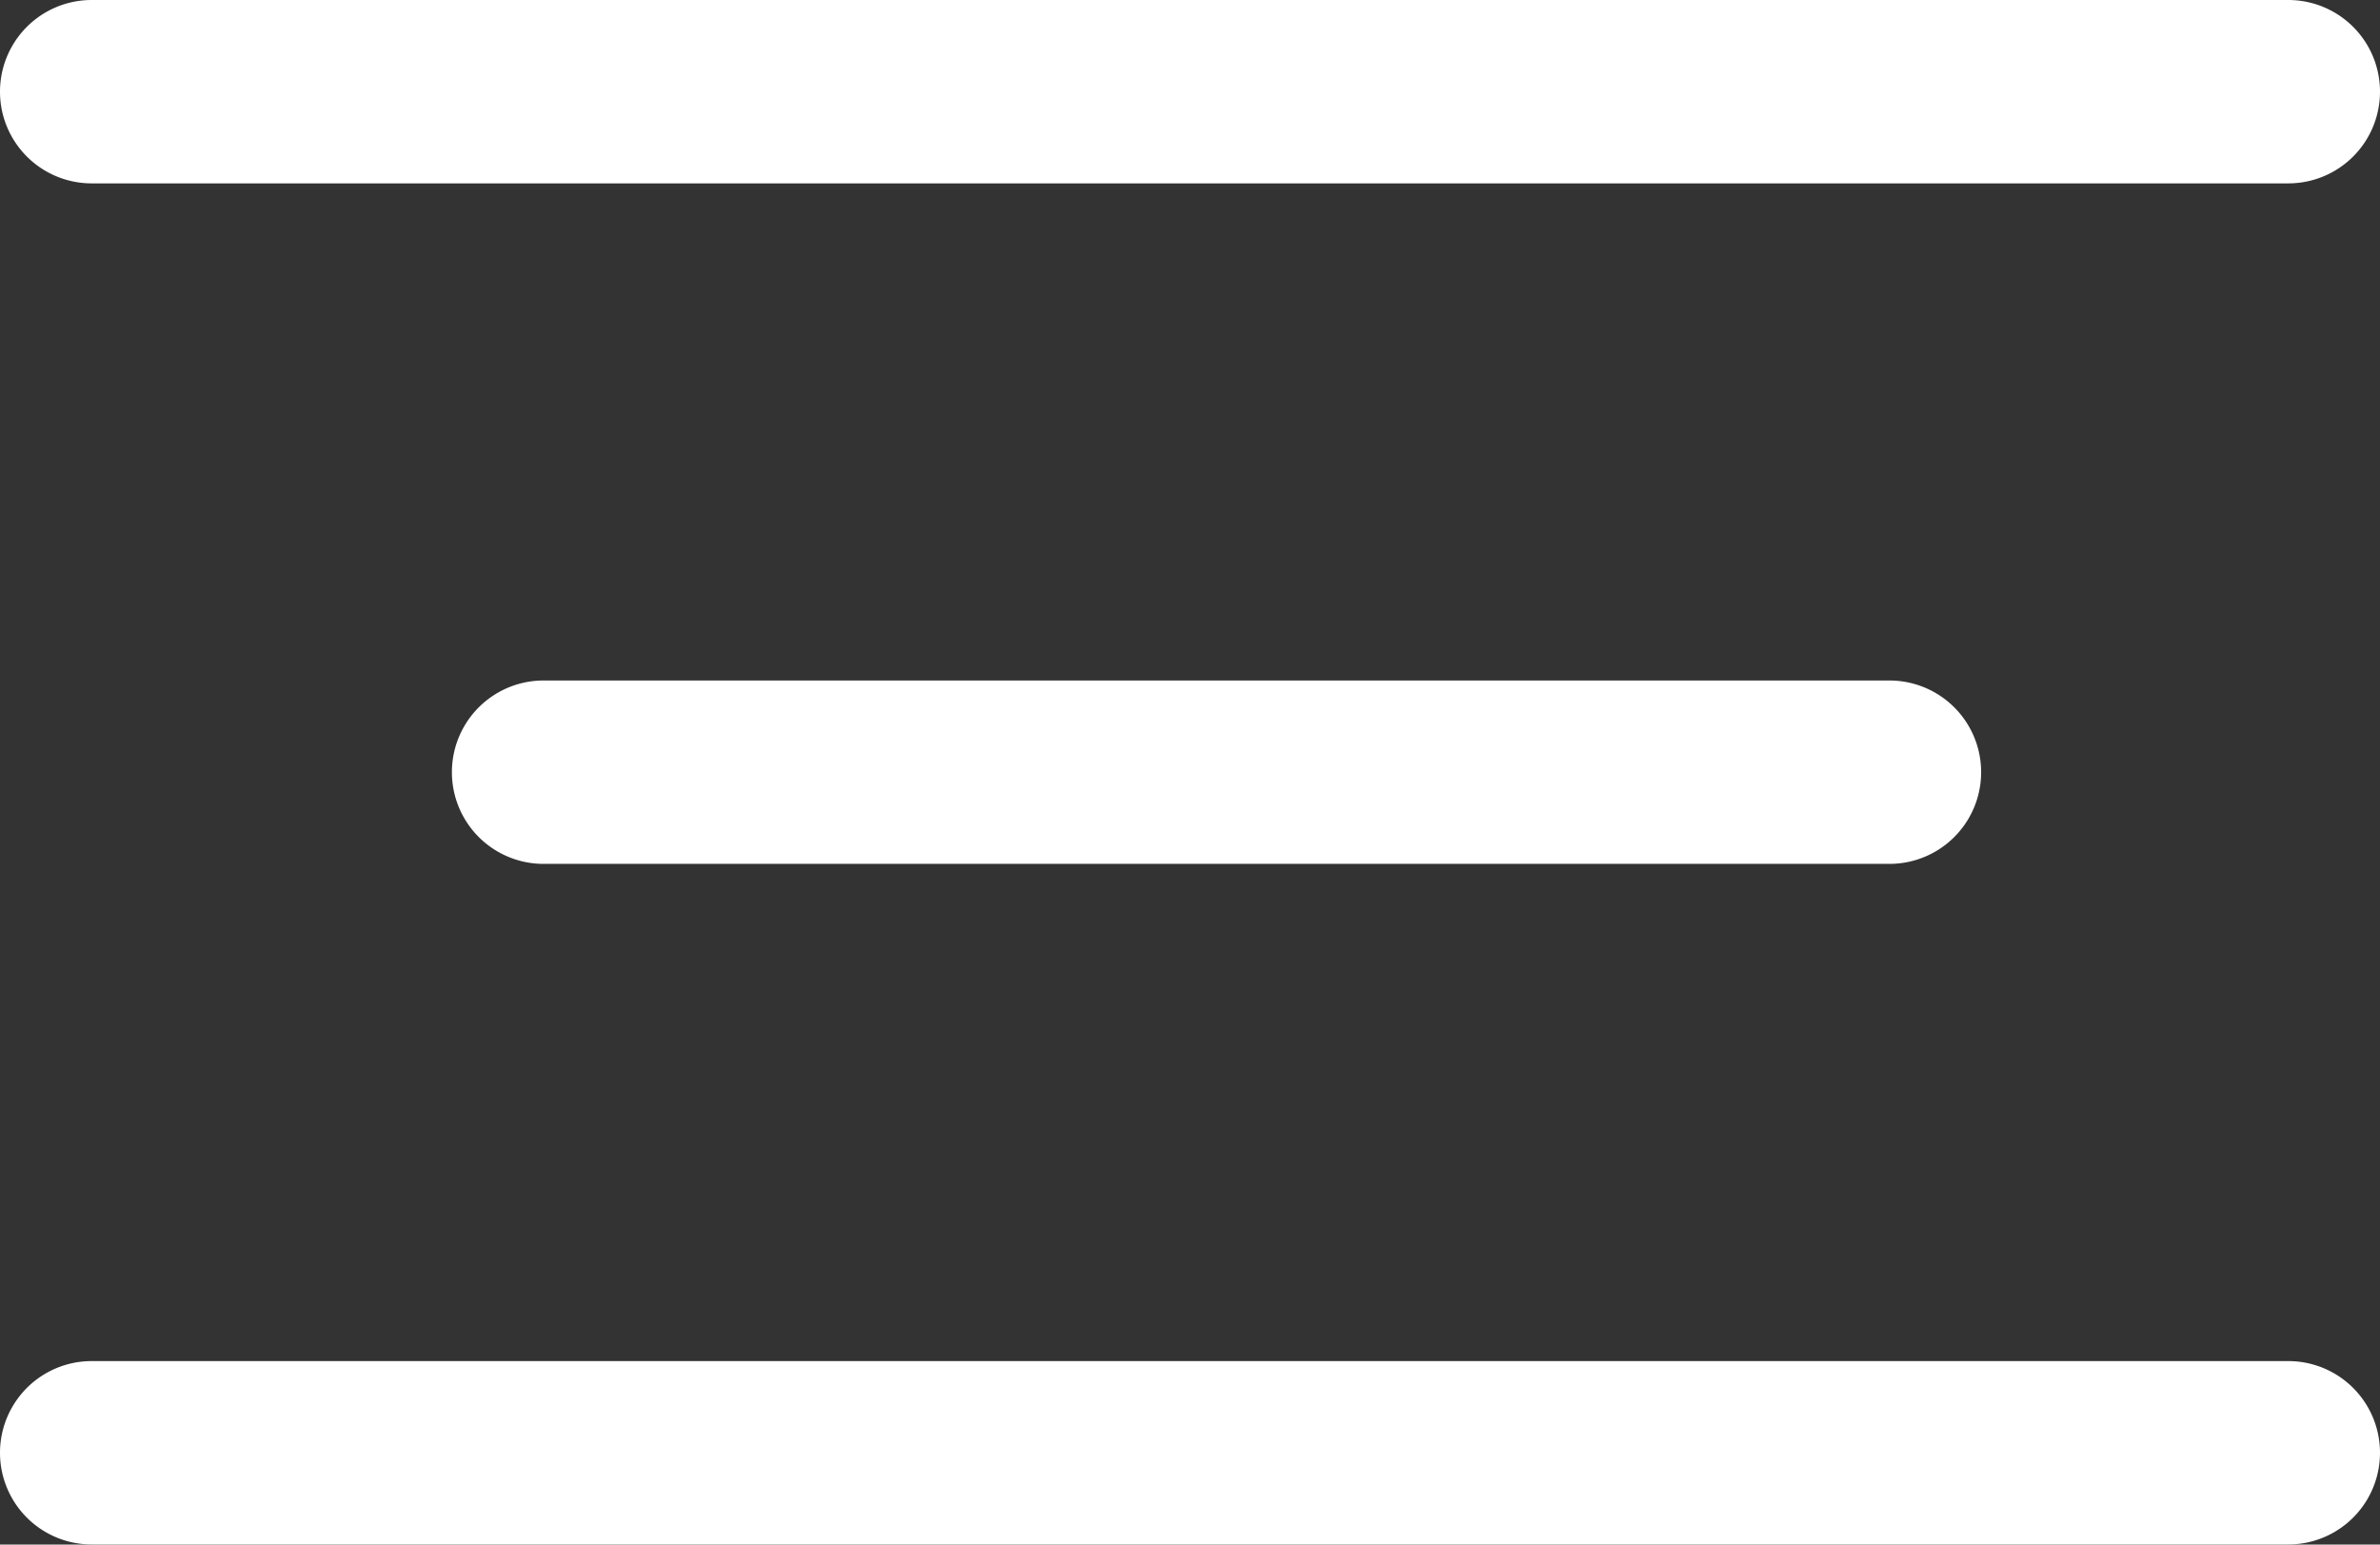 <svg xmlns="http://www.w3.org/2000/svg" width="25.306" height="16.424" viewBox="0 0 25.306 16.424">
  <rect x="0" y="0" width="25.306" height="16.424" fill="#333333" stroke="none"/>
  <g id="Group_5311" data-name="Group 5311" transform="translate(-364 -30.104)">
    <path id="Path_1715" data-name="Path 1715" d="M.975,0H24.331a.975.975,0,0,1,0,1.95H.975A.975.975,0,0,1,.975,0Z" transform="translate(364 30.104)" fill="#fff"/>
    <path id="Path_1716" data-name="Path 1716" d="M.975,0H15.285a.975.975,0,0,1,0,1.95H.975A.975.975,0,0,1,.975,0Z" transform="translate(368.805 37.34)" fill="#fff"/>
    <path id="Path_1717" data-name="Path 1717" d="M.975,0H24.331a.975.975,0,0,1,0,1.95H.975A.975.975,0,0,1,.975,0Z" transform="translate(364 44.577)" fill="#fff"/>
  </g>
</svg>
